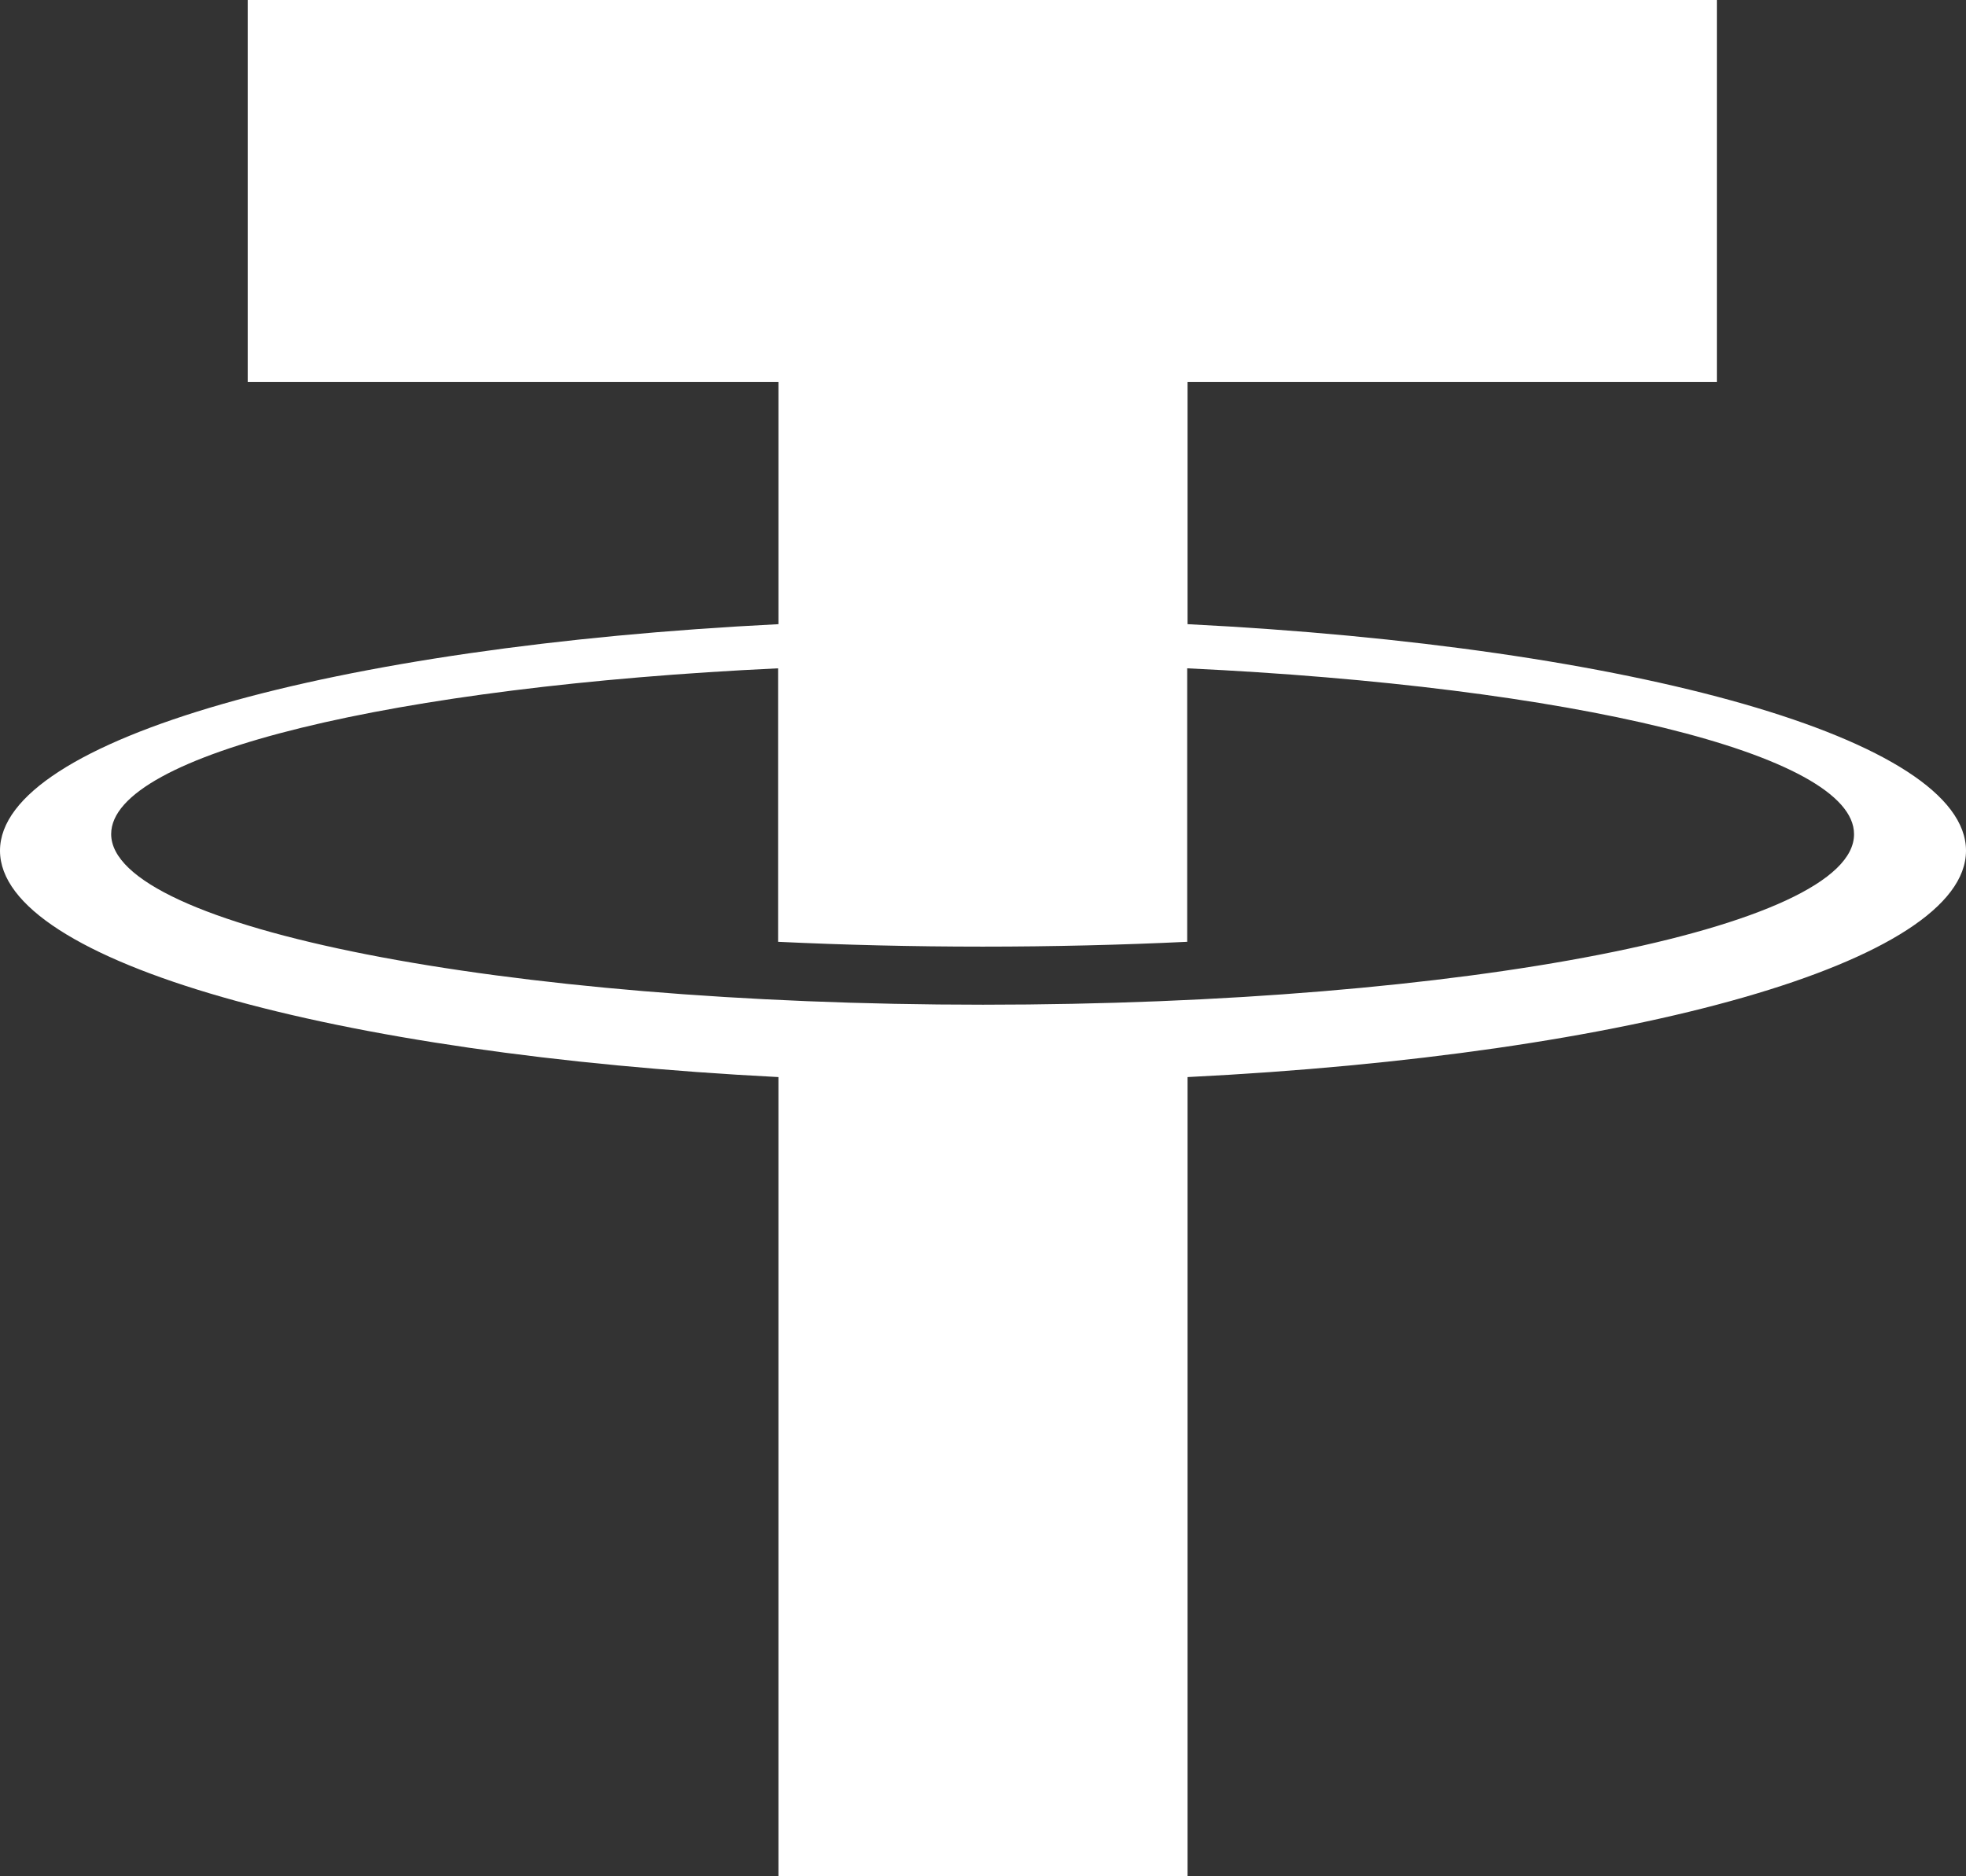 <svg width="22" height="21" viewBox="0 0 22 21" fill="none" xmlns="http://www.w3.org/2000/svg">
<rect x="0" y="0" width="22" height="21" fill="#333333" stroke="none"/>
<path id="Vector" d="M13.289 6.986V4.276H19.212V0H2.772V4.276H8.711V6.986C3.735 7.235 0 8.275 0 9.521C0 10.767 3.731 11.8 8.711 12.055V21H13.289V12.055C18.265 11.808 22 10.769 22 9.521C22 8.273 18.269 7.235 13.289 6.986ZM11 11.245C5.612 11.245 1.244 10.379 1.244 9.335C1.244 8.436 4.426 7.682 8.707 7.48V10.541C9.443 10.576 10.209 10.595 10.996 10.595C11.782 10.595 12.552 10.576 13.285 10.541V7.48C17.566 7.682 20.747 8.436 20.747 9.335C20.756 10.389 16.388 11.245 11 11.245Z" fill="white"/>
</svg>
